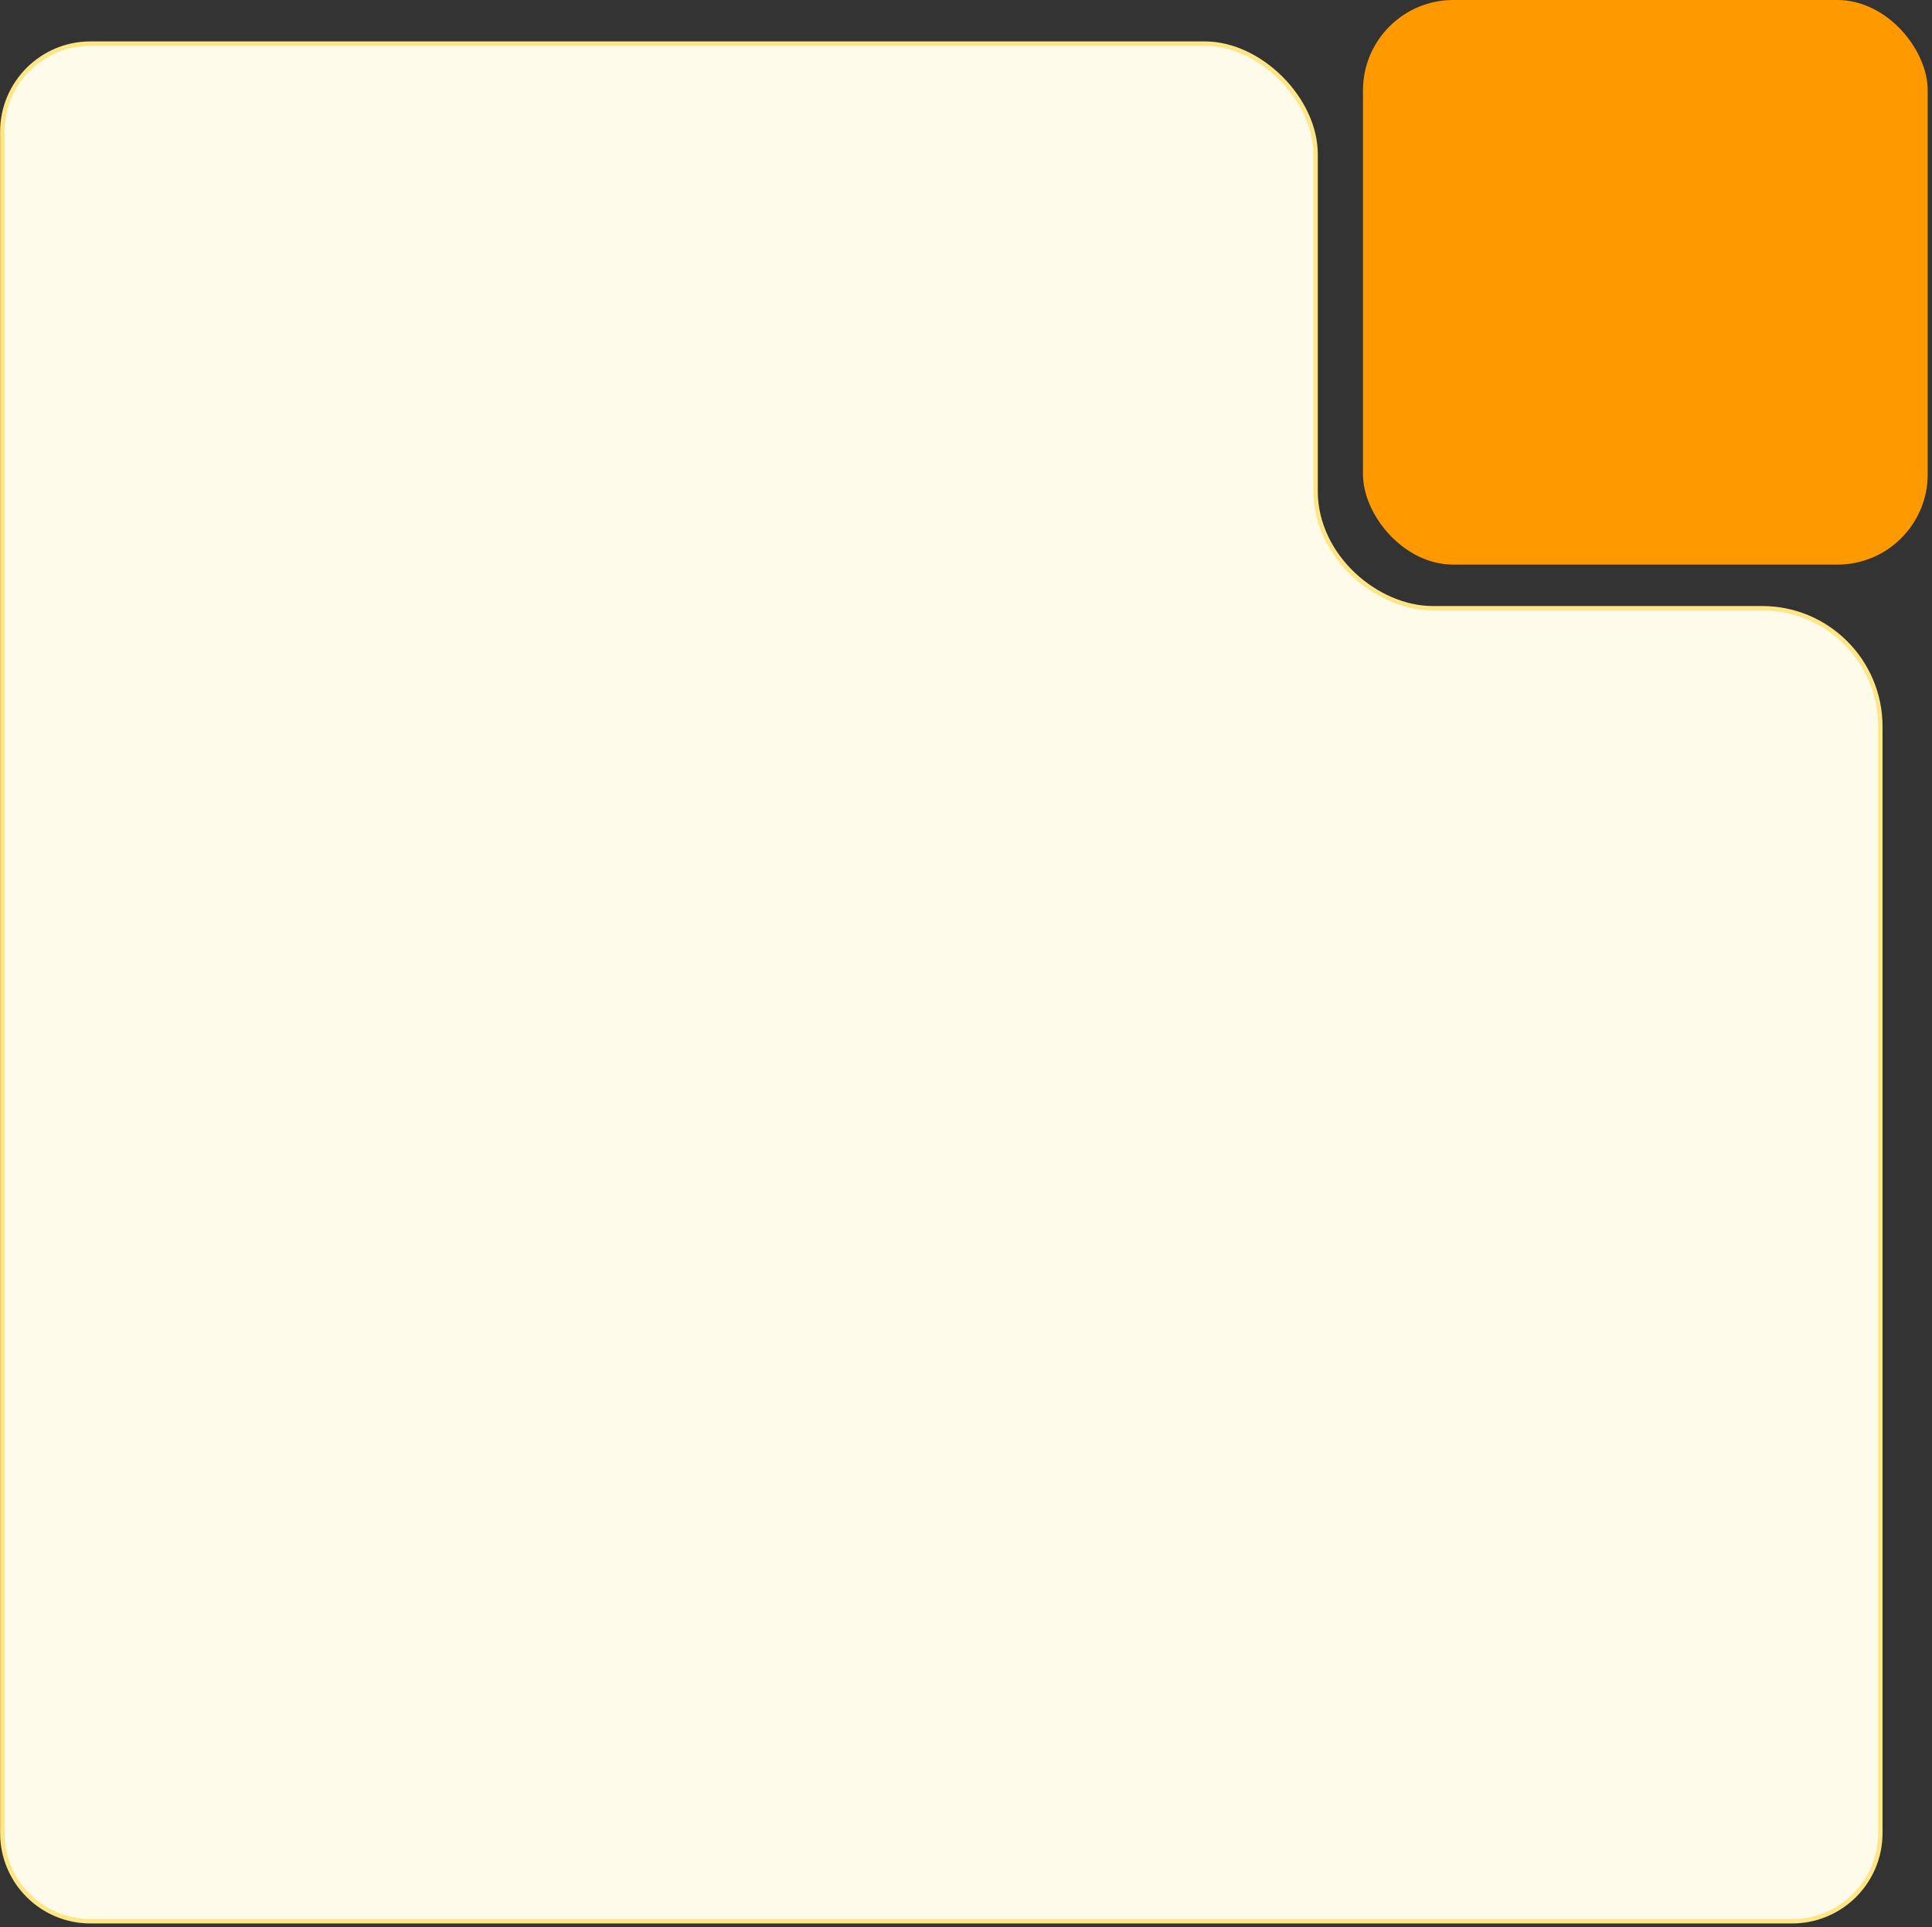 <svg width="438" height="437" viewBox="0 0 438 437" fill="none" xmlns="http://www.w3.org/2000/svg">
<rect x="0" y="0" width="438" height="437" fill="#333333" stroke="none"/>
<path d="M20.512 9.889H273.152C279.391 9.889 285.671 13.013 290.402 17.744C295.133 22.475 298.258 28.755 298.258 34.994V34.995V111.384C298.258 118.8 301.747 125.433 306.789 130.204C311.827 134.971 318.454 137.916 324.79 137.916H399.494C414.302 137.916 426.285 149.92 426.285 164.729V415.662C426.285 426.699 417.338 435.646 406.301 435.646H20.512C9.475 435.646 0.527 426.699 0.527 415.662V29.873C0.527 18.836 9.475 9.889 20.512 9.889Z" fill="#FFFBEB" stroke="#FEE685"/>
<rect x="309" width="128.027" height="128.027" rx="20.484" fill="#FE9A00"/>
</svg>
